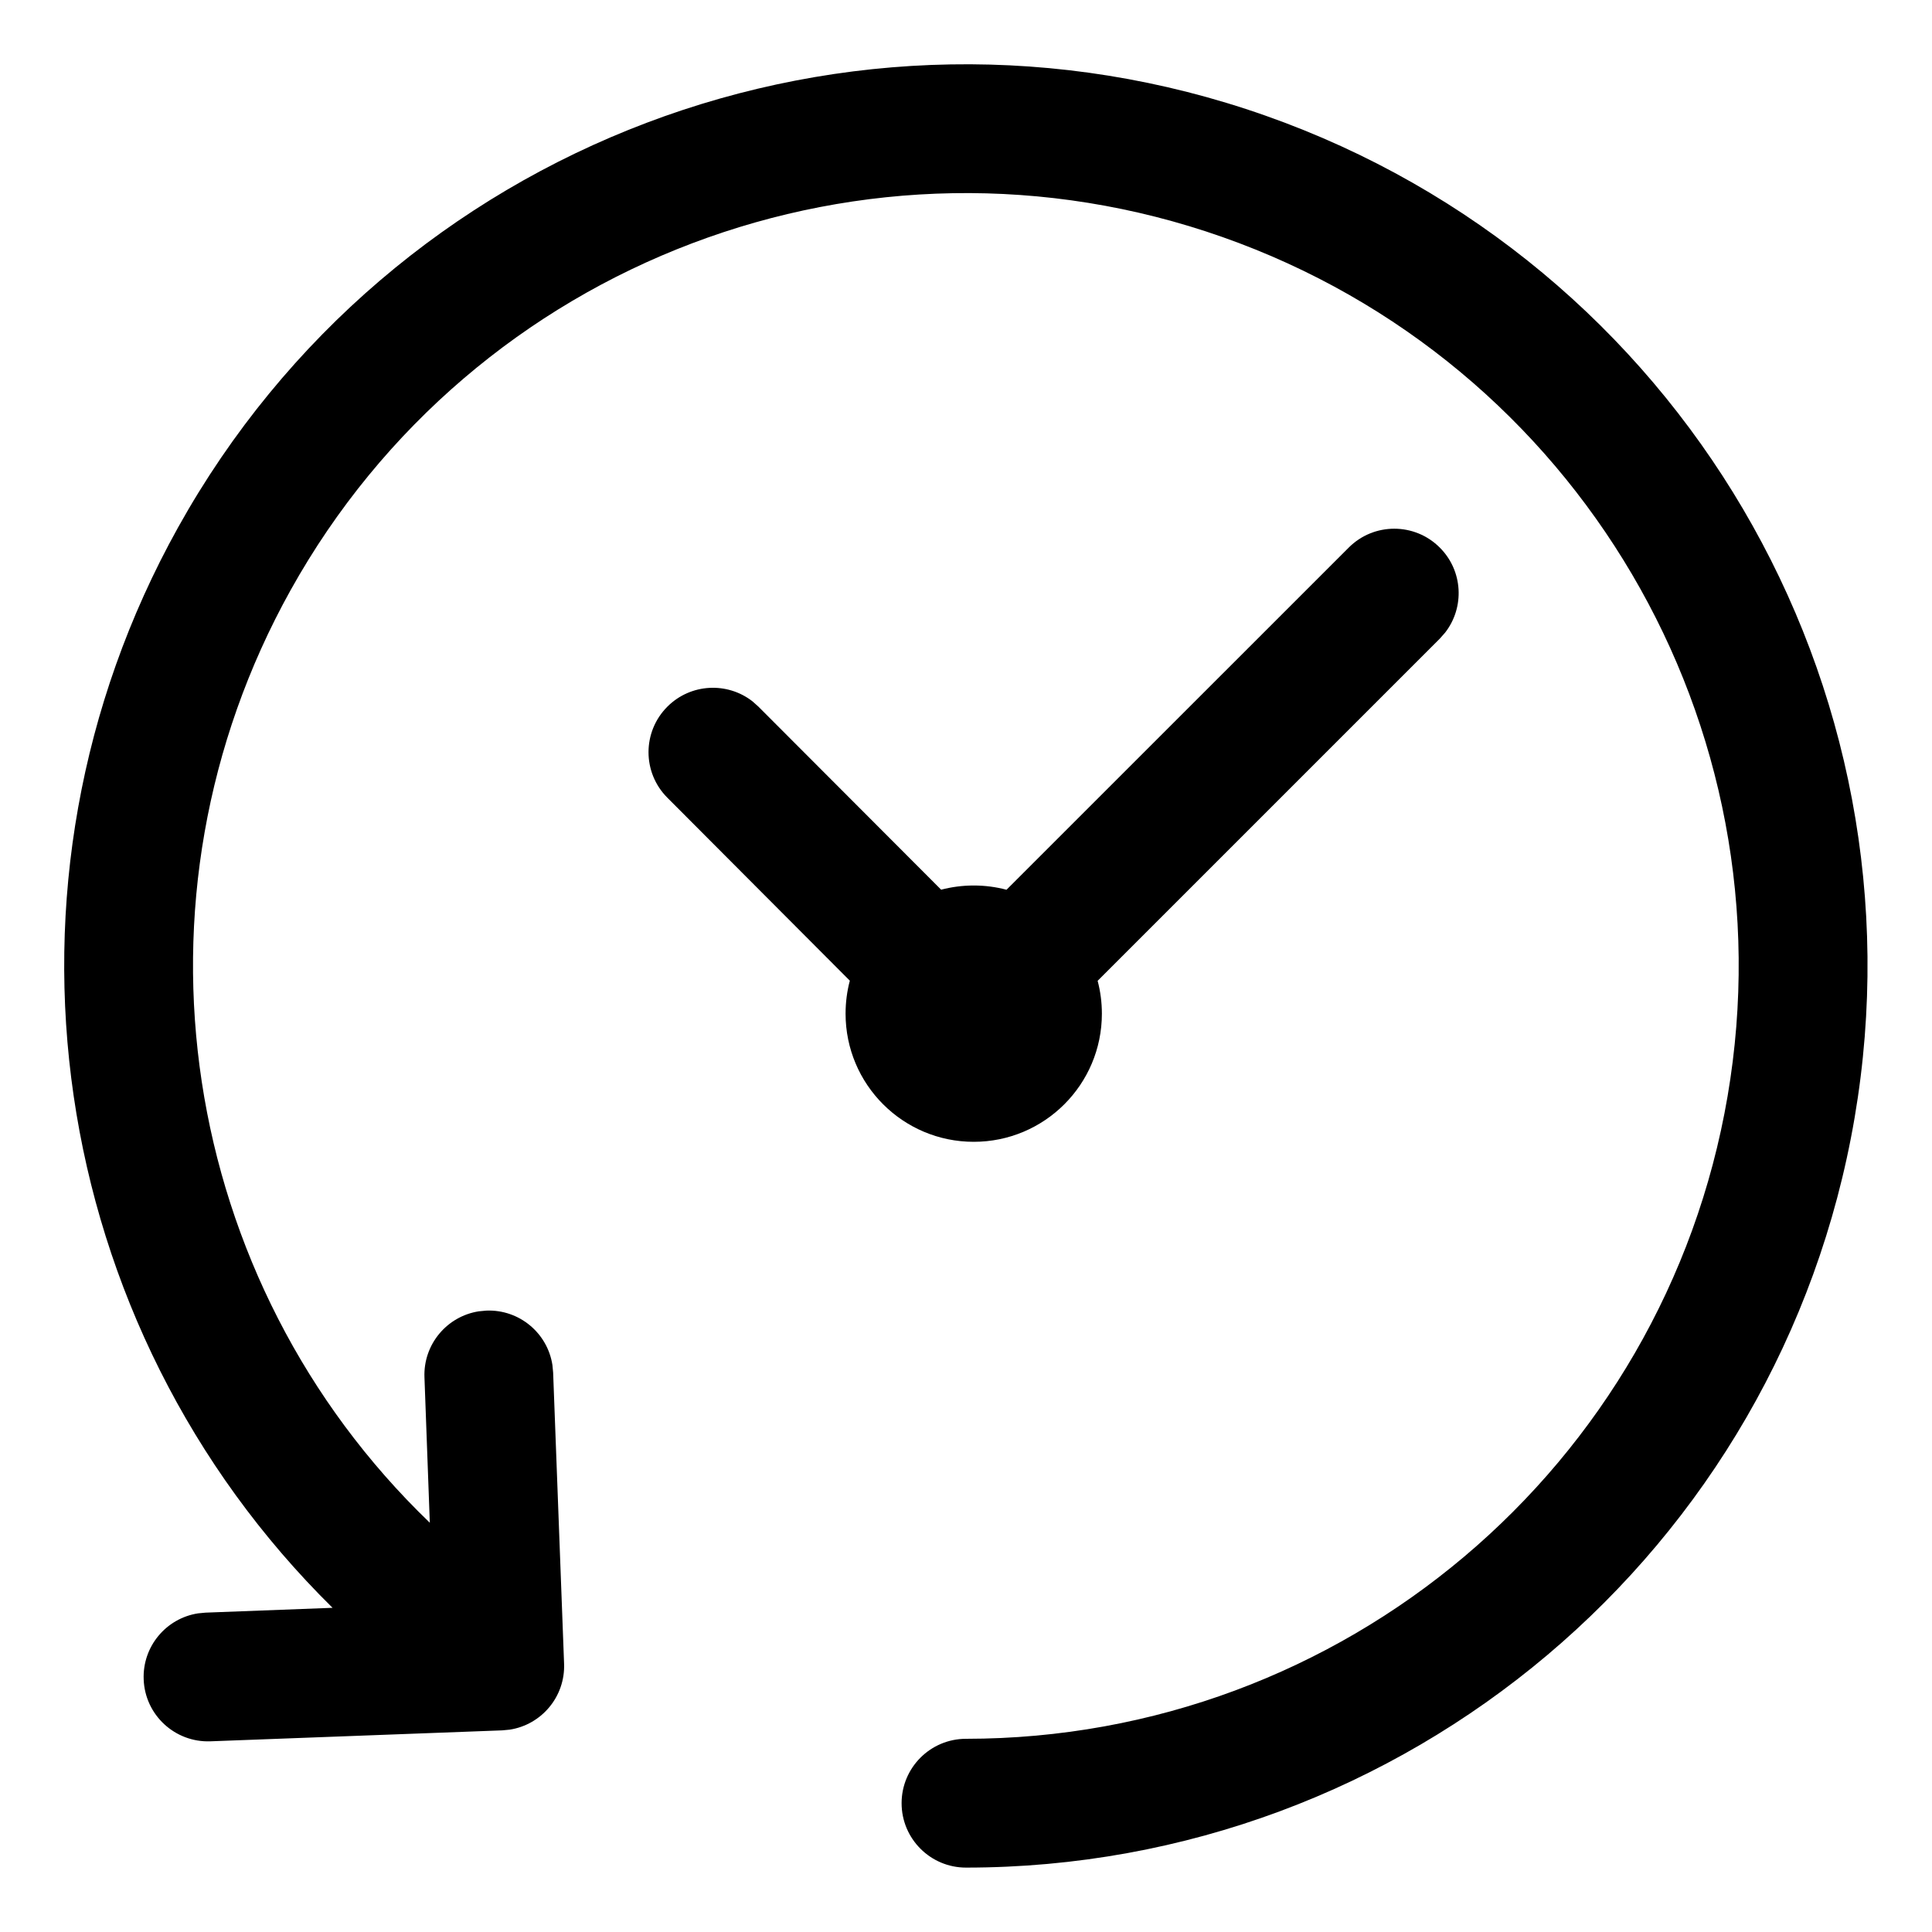 <?xml version="1.0" encoding="UTF-8"?>
<svg width="30px" height="30px" viewBox="0 0 30 30" version="1.1" 
    xmlns="http://www.w3.org/2000/svg" 
    xmlns:xlink="http://www.w3.org/1999/xlink">
    <!-- Generator: Sketch 61 (89581) - https://sketch.com -->

    <desc>Created with Sketch.</desc>
    <g id="Icons/30/clock-history" stroke="none" stroke-width="1" fill="none" fill-rule="evenodd">
        <path class="cls-1" d="M19.648,1.795 C26.082,4.061 29.946,10.634 28.798,17.358 C27.649,24.081 21.822,28.999 15,29 C14.448,29 14,28.552 14,28 C14,27.448 14.448,27 15,27 C20.847,26.999 25.842,22.784 26.826,17.021 C27.811,11.257 24.498,5.623 18.983,3.681 C13.469,1.739 7.357,4.055 4.513,9.163 C1.844,13.958 2.782,19.903 6.674,23.645 L6.591,21.388 C6.571,20.875 6.941,20.438 7.436,20.362 L7.552,20.351 C8.065,20.331 8.502,20.701 8.578,21.196 L8.589,21.312 L8.759,25.832 C8.779,26.345 8.409,26.782 7.914,26.858 L7.798,26.869 L3.268,27.039 C2.716,27.06 2.251,26.629 2.231,26.078 C2.211,25.565 2.581,25.128 3.076,25.052 L3.192,25.041 L5.164,24.966 C0.727,20.594 -0.32,13.733 2.765,8.19 C6.083,2.23 13.214,-0.471 19.648,1.795 Z M22.357,8.503 C22.718,8.863 22.745,9.431 22.44,9.823 L22.357,9.917 L17.044,15.23 C17.087,15.393 17.11,15.564 17.11,15.74 C17.11,16.839 16.219,17.73 15.12,17.73 C14.021,17.73 13.13,16.839 13.13,15.74 C13.13,15.563 13.153,15.391 13.196,15.228 L10.362,12.386 C9.972,11.995 9.973,11.362 10.364,10.972 C10.725,10.612 11.292,10.585 11.684,10.89 L11.778,10.974 L14.614,13.815 C14.775,13.773 14.945,13.75 15.12,13.75 C15.296,13.75 15.467,13.773 15.629,13.816 L20.943,8.503 C21.333,8.112 21.967,8.112 22.357,8.503 Z" id="clock-history-30" fill="#000000"></path>
    </g>
</svg>